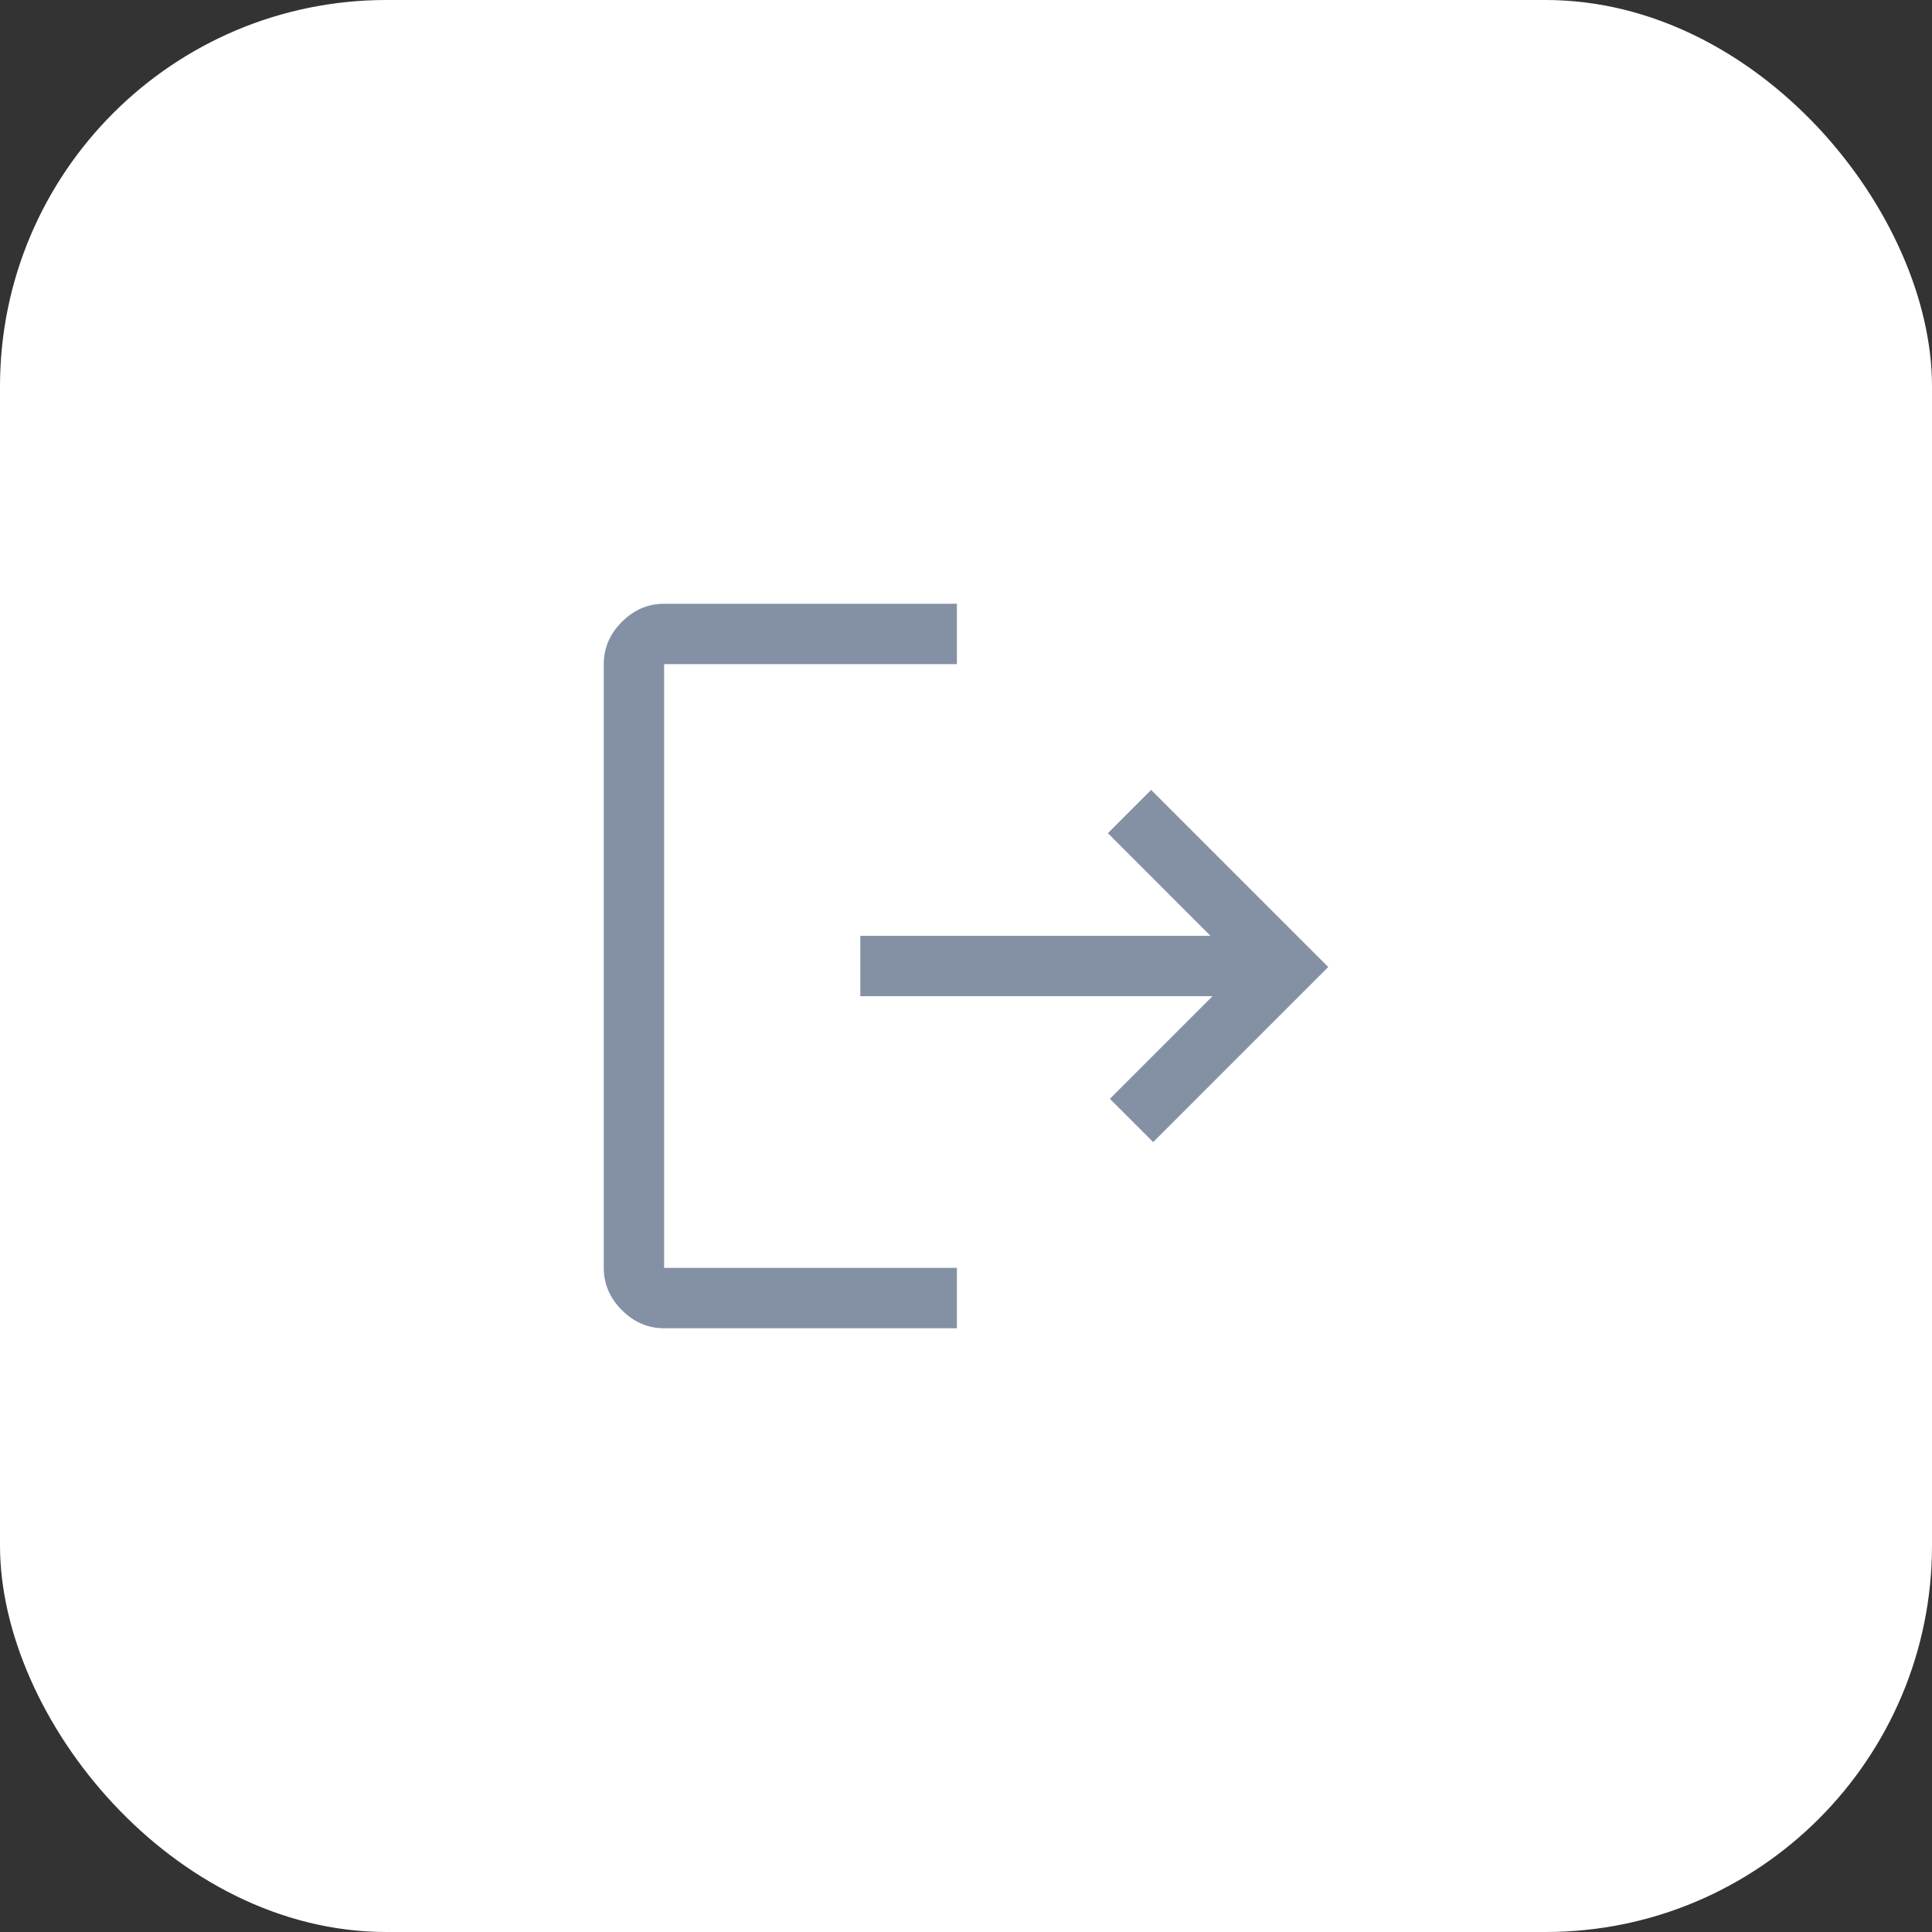 <svg width="40" height="40" viewBox="0 0 40 40" fill="none" xmlns="http://www.w3.org/2000/svg">
<rect x="0" y="0" width="40" height="40" fill="#333333" stroke="none"/>
<rect width="40" height="40" rx="8" fill="white"/>
<path d="M13.75 27.5C13.417 27.5 13.125 27.375 12.875 27.125C12.625 26.875 12.5 26.583 12.5 26.25V13.75C12.5 13.417 12.625 13.125 12.875 12.875C13.125 12.625 13.417 12.5 13.75 12.5H19.812V13.75H13.75V26.25H19.812V27.5H13.75ZM23.875 23.646L22.979 22.75L25.104 20.625H17.812V19.375H25.062L22.938 17.25L23.833 16.354L27.5 20.021L23.875 23.646Z" fill="#8491A5"/>
</svg>
